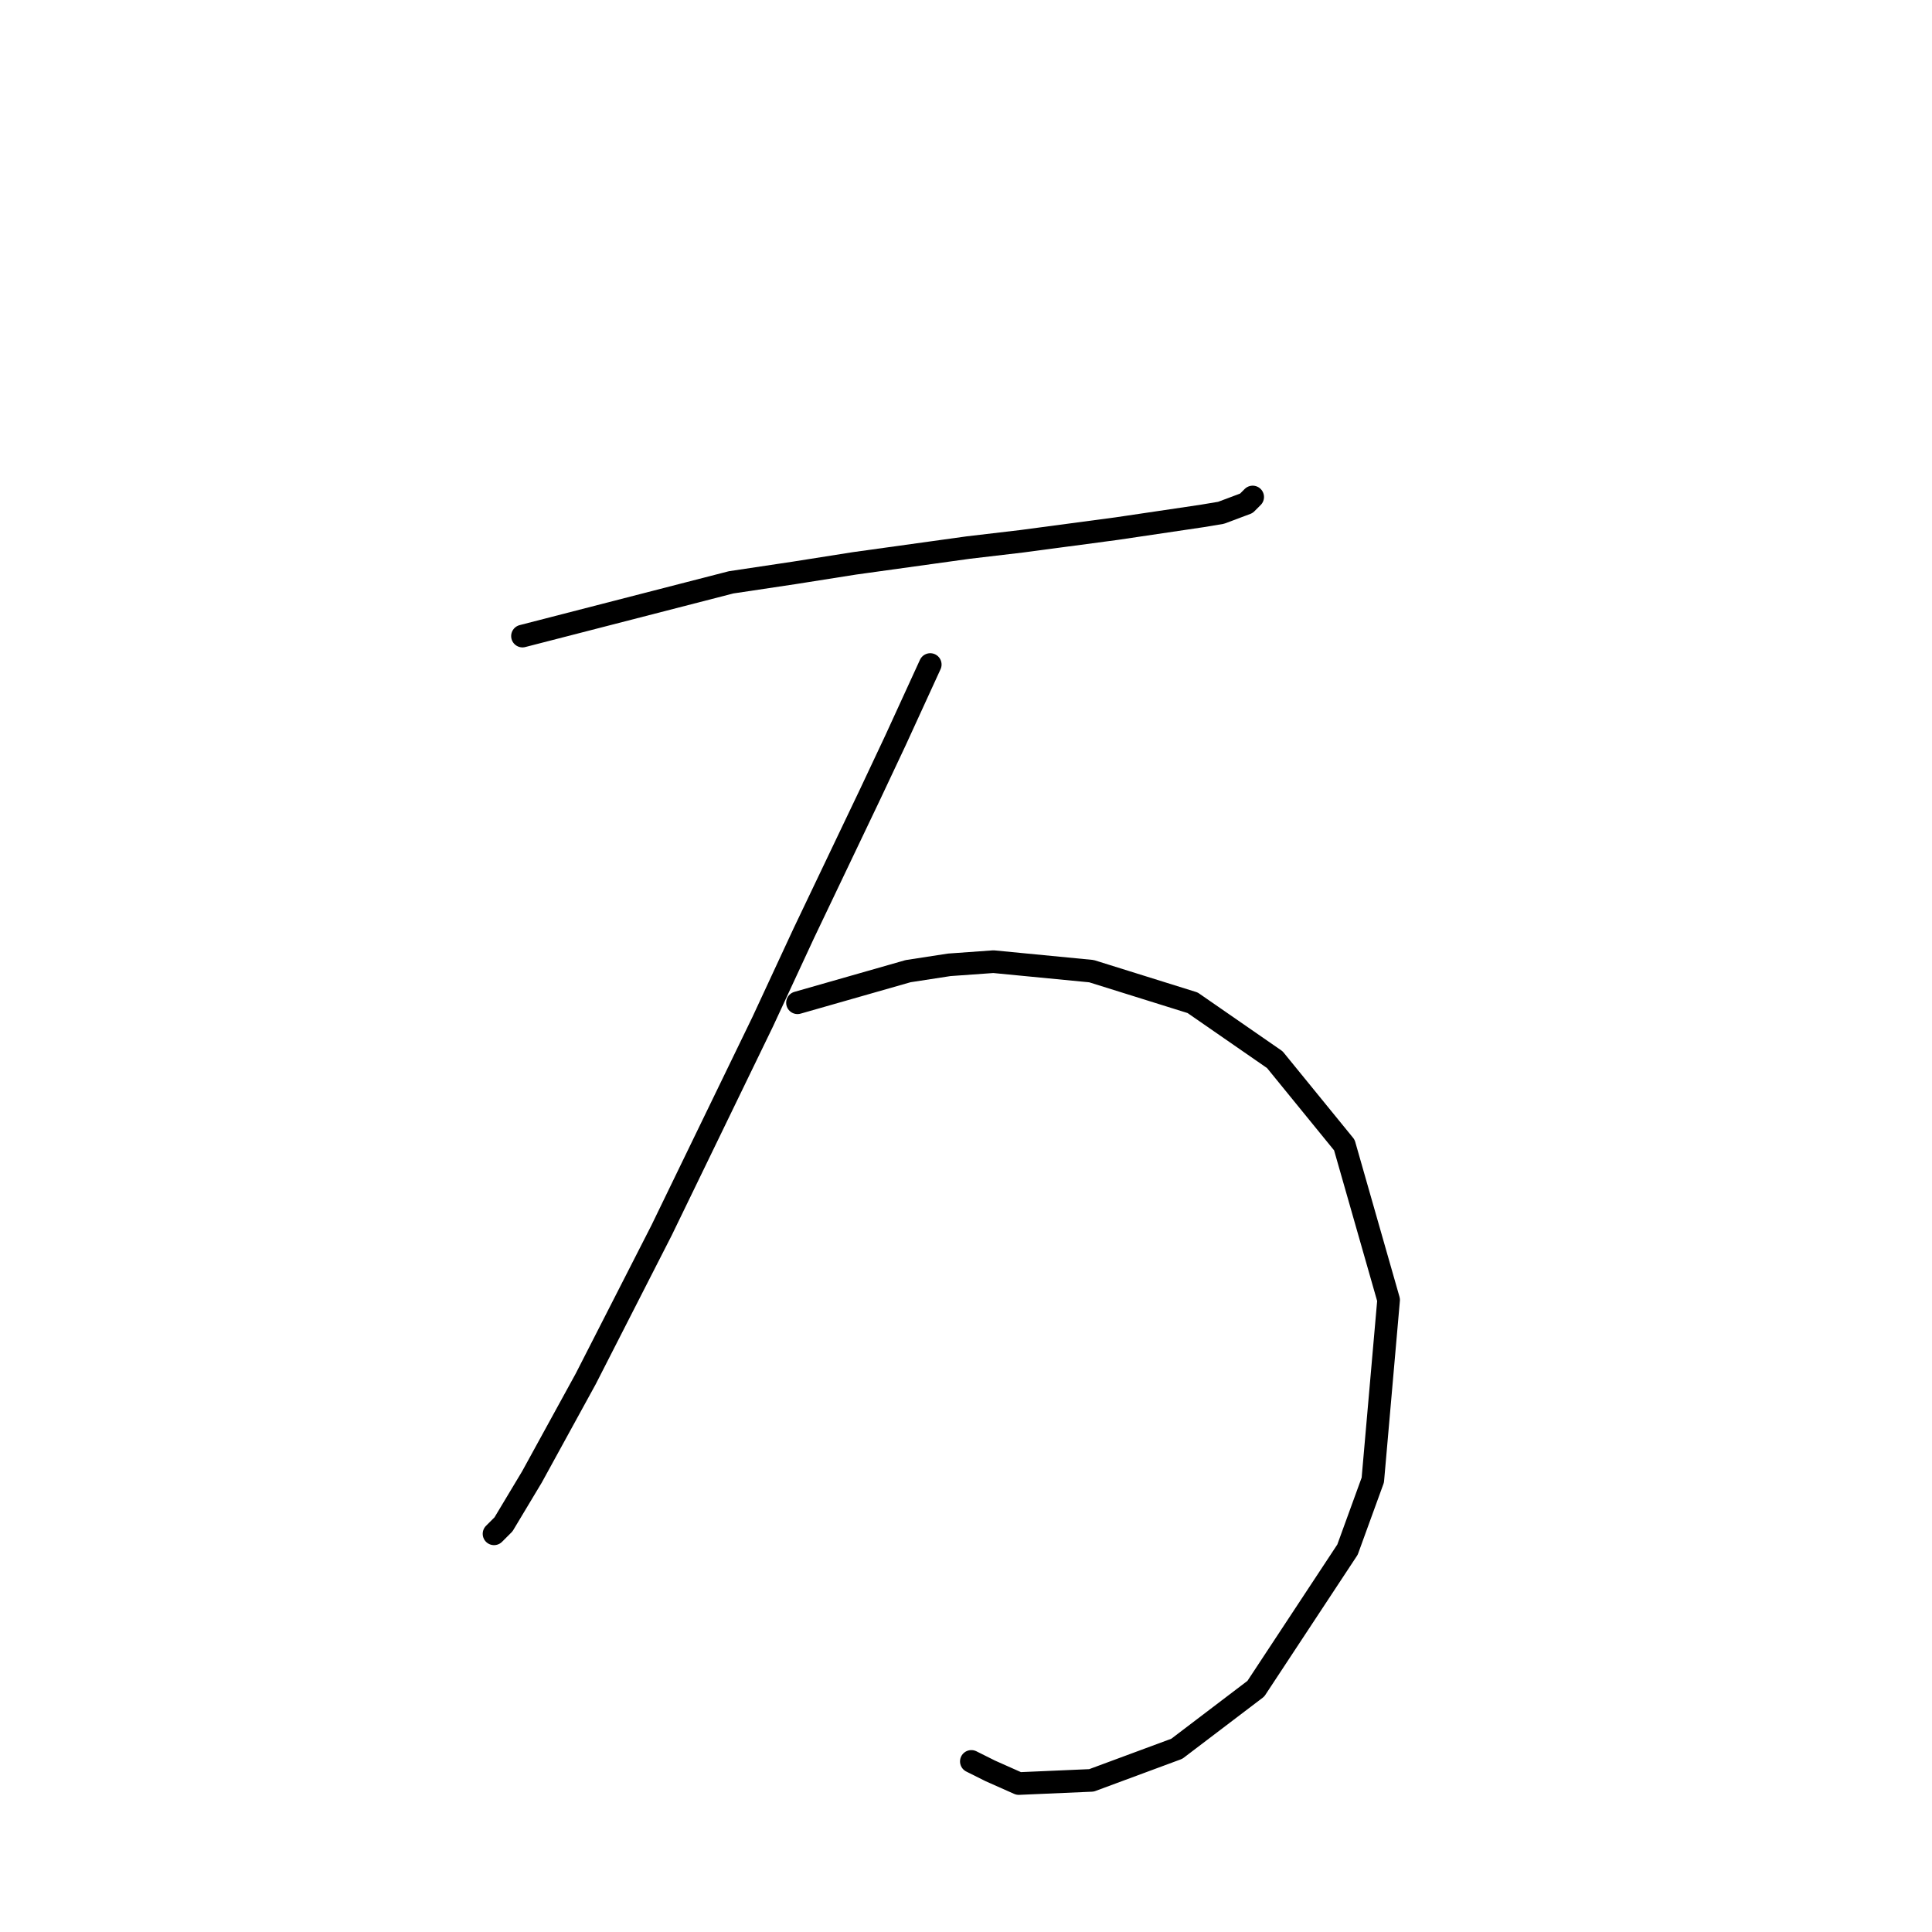 <?xml version="1.0" standalone="no"?>
    <svg width="256" height="256" xmlns="http://www.w3.org/2000/svg" version="1.1">
    <polyline stroke="black" stroke-width="3" stroke-linecap="round" fill="transparent" stroke-linejoin="round" points="69.231 84.284 96.875 77.163 105.252 75.907 113.211 74.65 128.29 72.556 135.41 71.718 147.976 70.043 159.285 68.367 161.798 67.948 165.149 66.692 165.987 65.854 165.987 65.854 " />
        <polyline stroke="black" stroke-width="3" stroke-linecap="round" fill="transparent" stroke-linejoin="round" points="123.263 88.054 118.656 98.106 115.305 105.227 106.509 123.656 101.064 135.384 87.66 163.029 77.608 182.715 70.487 195.7 66.718 201.982 65.461 203.239 65.461 203.239 " />
        <polyline stroke="black" stroke-width="3" stroke-linecap="round" fill="transparent" stroke-linejoin="round" points="105.671 132.871 120.331 128.683 125.776 127.845 131.64 127.426 144.625 128.683 158.028 132.871 168.919 140.411 178.133 151.72 183.997 172.244 181.903 196.118 178.552 205.333 166.405 223.763 155.934 231.721 144.625 235.91 134.991 236.329 131.222 234.653 128.708 233.397 128.708 233.397 " />
        </svg>